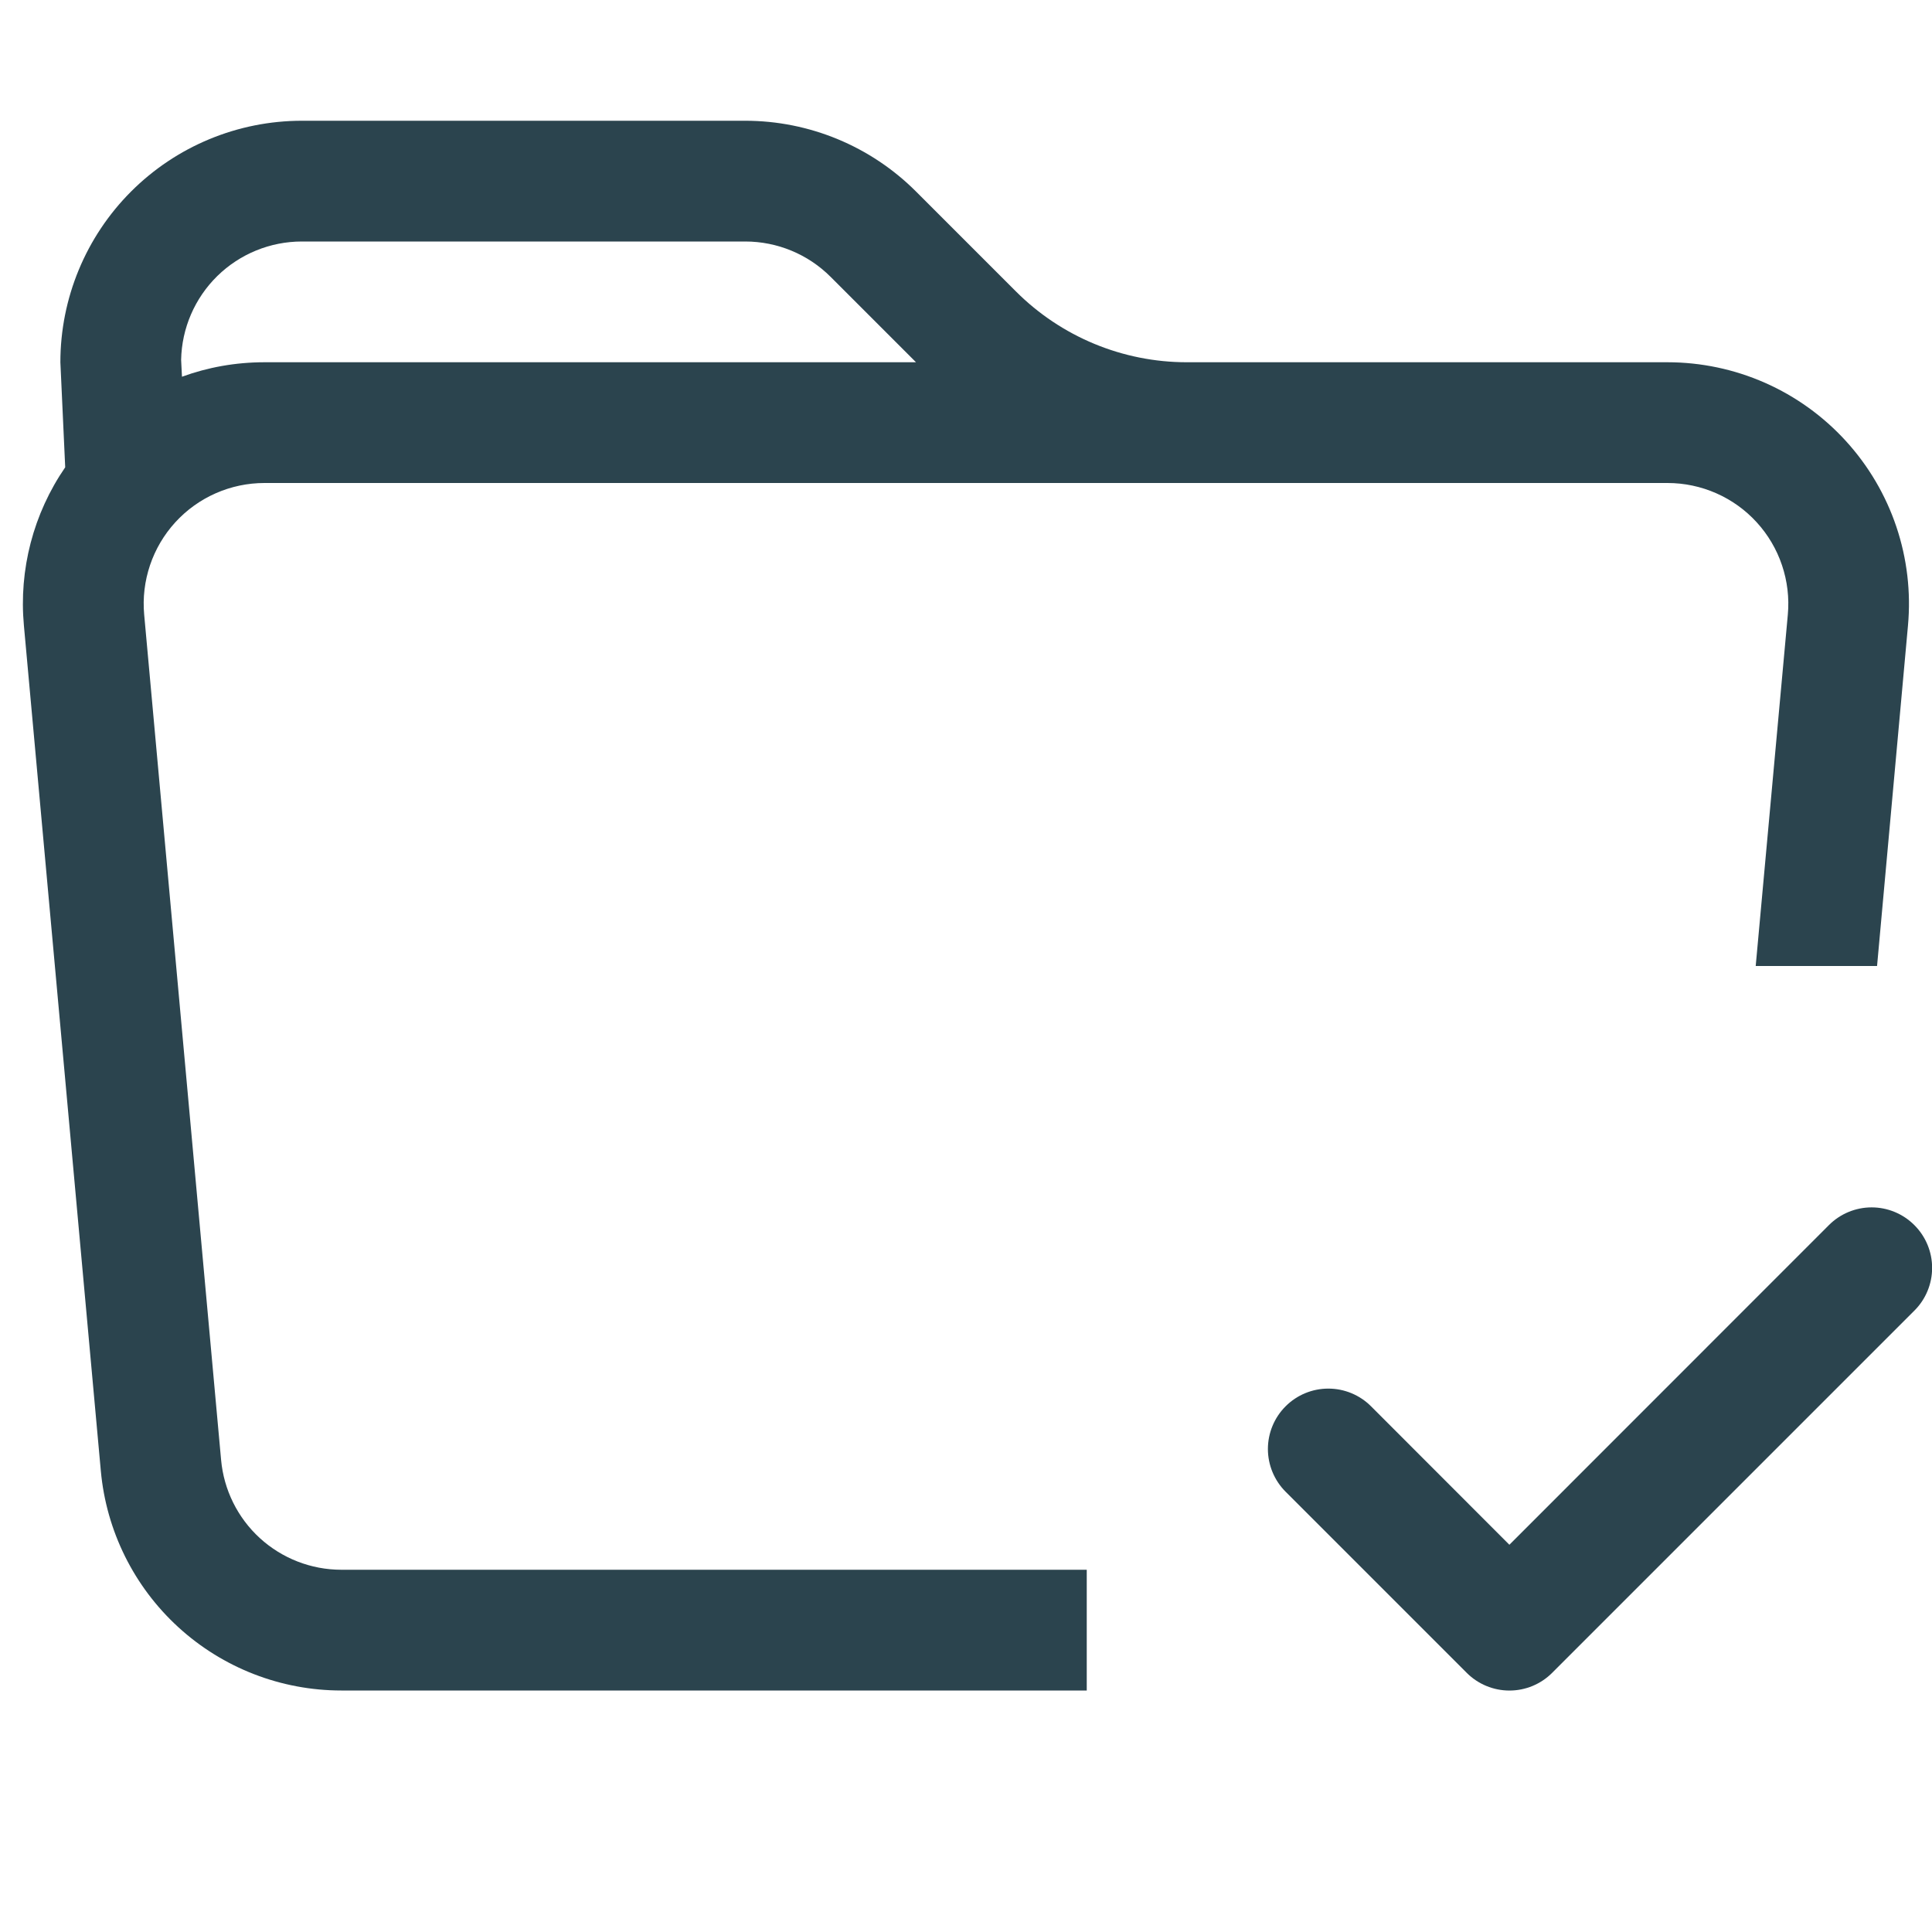 <svg width="80" height="80" viewBox="0 0 80 80" fill="none" xmlns="http://www.w3.org/2000/svg">
<g id="bi:folder-check" clip-path="url(#clip0_1_233)">
<g id="Group">
<path id="Vector" d="M2.5 15L2.7 19.35C1.381 21.268 0.776 23.587 0.99 25.905L4.175 60.905C4.401 63.39 5.547 65.7 7.389 67.383C9.231 69.066 11.635 69.999 14.13 70H45V65H14.13C12.883 64.999 11.681 64.531 10.76 63.69C9.84 62.848 9.267 61.692 9.155 60.45L5.97 25.45C5.907 24.758 5.99 24.061 6.212 23.403C6.434 22.745 6.79 22.14 7.259 21.627C7.727 21.114 8.297 20.705 8.933 20.425C9.568 20.145 10.255 20 10.95 20H69.05C69.745 20 70.431 20.145 71.067 20.425C71.703 20.705 72.273 21.114 72.741 21.627C73.21 22.14 73.567 22.745 73.788 23.403C74.01 24.061 74.093 24.758 74.03 25.45L72.7 40H77.725L79.005 25.905C79.131 24.521 78.967 23.127 78.524 21.81C78.081 20.494 77.368 19.284 76.431 18.258C75.495 17.232 74.355 16.412 73.084 15.851C71.813 15.29 70.439 15.001 69.05 15H49.14C46.488 14.999 43.945 13.945 42.07 12.07L37.93 7.93C36.055 6.055 33.512 5.001 30.86 5H12.5C9.848 5 7.304 6.054 5.429 7.929C3.554 9.804 2.5 12.348 2.5 15ZM30.86 10C32.186 10 33.458 10.527 34.395 11.465L37.93 15H10.95C9.75 15 8.6 15.21 7.535 15.6L7.5 14.9C7.526 13.591 8.065 12.345 8.999 11.429C9.934 10.513 11.191 10 12.5 10H30.86Z" fill="#2B444E"/>
<path id="Vector_2" d="M79.27 50.73C79.503 50.962 79.688 51.238 79.814 51.542C79.94 51.846 80.005 52.171 80.005 52.5C80.005 52.829 79.94 53.154 79.814 53.458C79.688 53.762 79.503 54.038 79.27 54.27L64.27 69.27C63.801 69.739 63.166 70.002 62.503 70.002C61.84 70.002 61.204 69.739 60.735 69.27L53.235 61.77C52.766 61.301 52.502 60.665 52.501 60.002C52.501 59.338 52.764 58.702 53.233 58.233C53.701 57.763 54.337 57.499 55.001 57.499C55.664 57.498 56.301 57.761 56.77 58.23L62.5 63.965L75.73 50.73C75.962 50.497 76.238 50.312 76.542 50.186C76.846 50.06 77.171 49.995 77.5 49.995C77.829 49.995 78.155 50.06 78.458 50.186C78.762 50.312 79.038 50.497 79.27 50.73Z" fill="#2B444E"/>
</g>
</g>
<defs>
<clipPath id="clip0_1_233">
<rect width="80" height="80" fill="white"/>
</clipPath>
</defs>
</svg>
